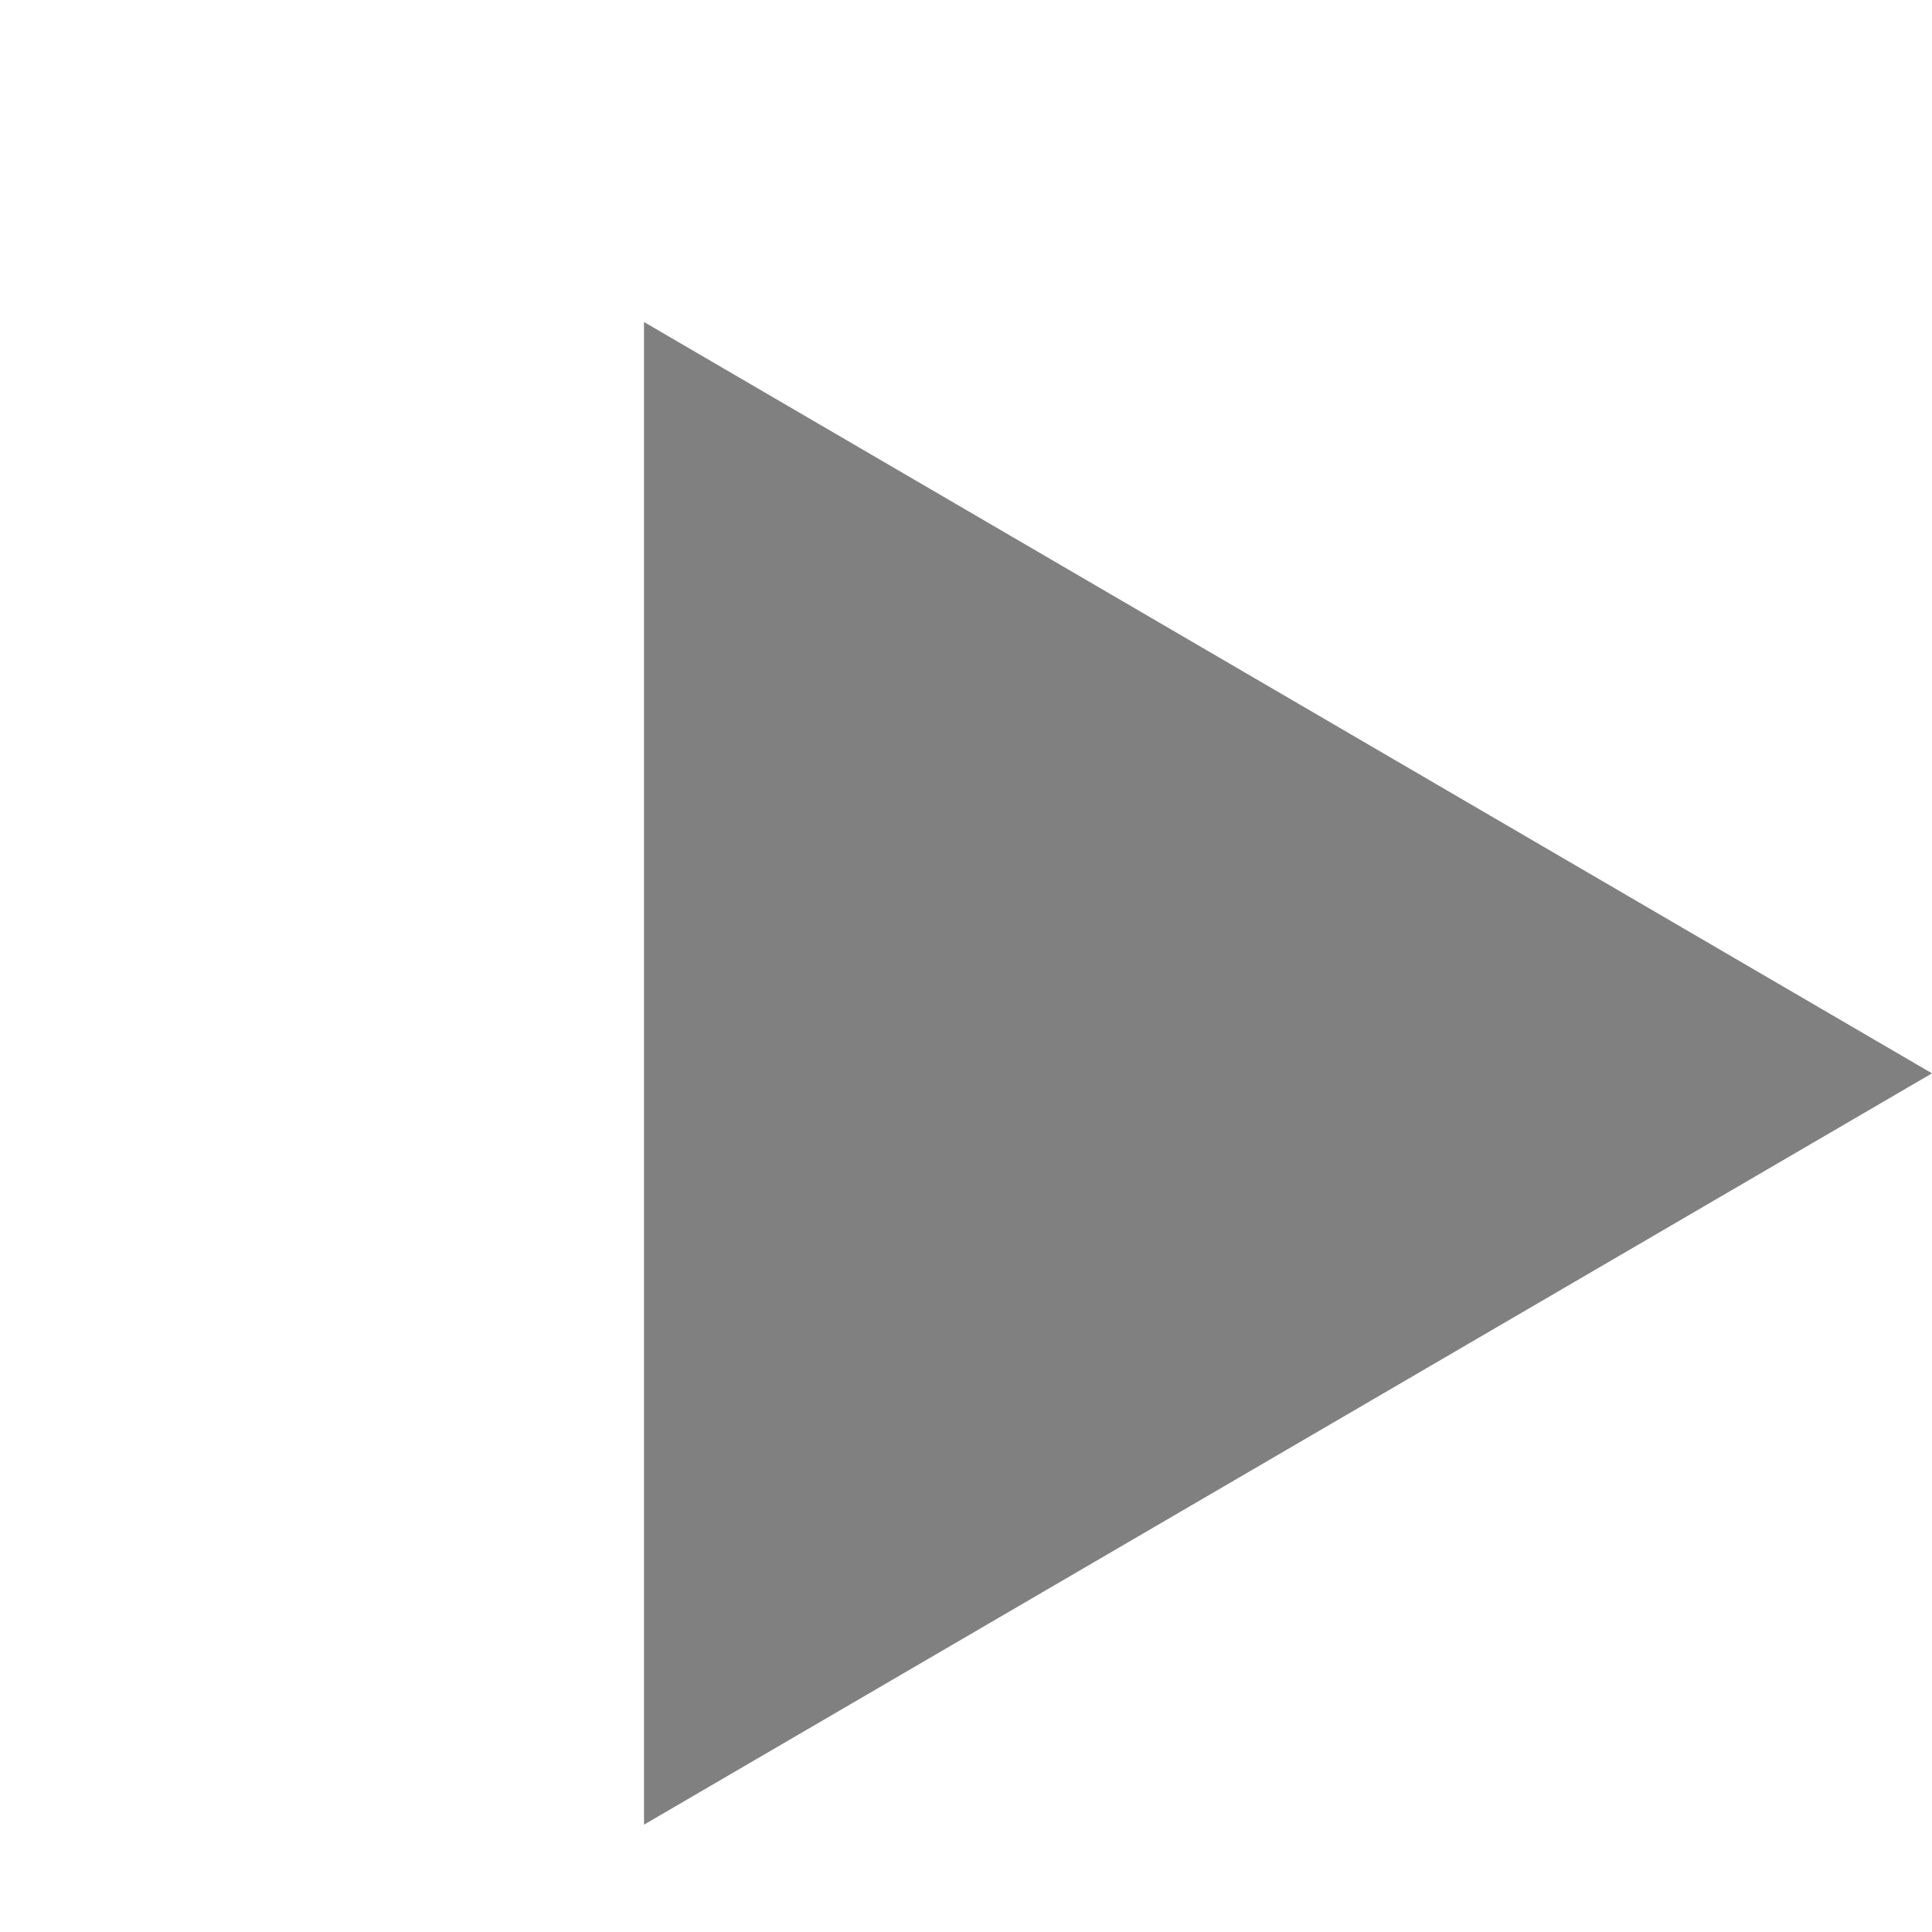 <?xml version="1.0" encoding="UTF-8" standalone="no"?>
<svg
id="generate"
xmlns="http://www.w3.org/2000/svg"
width="90"
height="90"
>
<defs>
    <radialGradient
    id="circleGradient"
    cx="50%"
    cy="50%"
    r="50%"
    fx="50%"
    fy="50%"
    >
    <stop offset="50%" style="stop-color: white" />
    <stop offset="100%" style="stop-color: lightgrey" />
    </radialGradient>
</defs>
<!-- <circle cx="50" cy="50" r="50" fill="url(#circleGradient)" /> -->
<polygon points="30,15 90,50 30,85" fill="gray" />
</svg>
